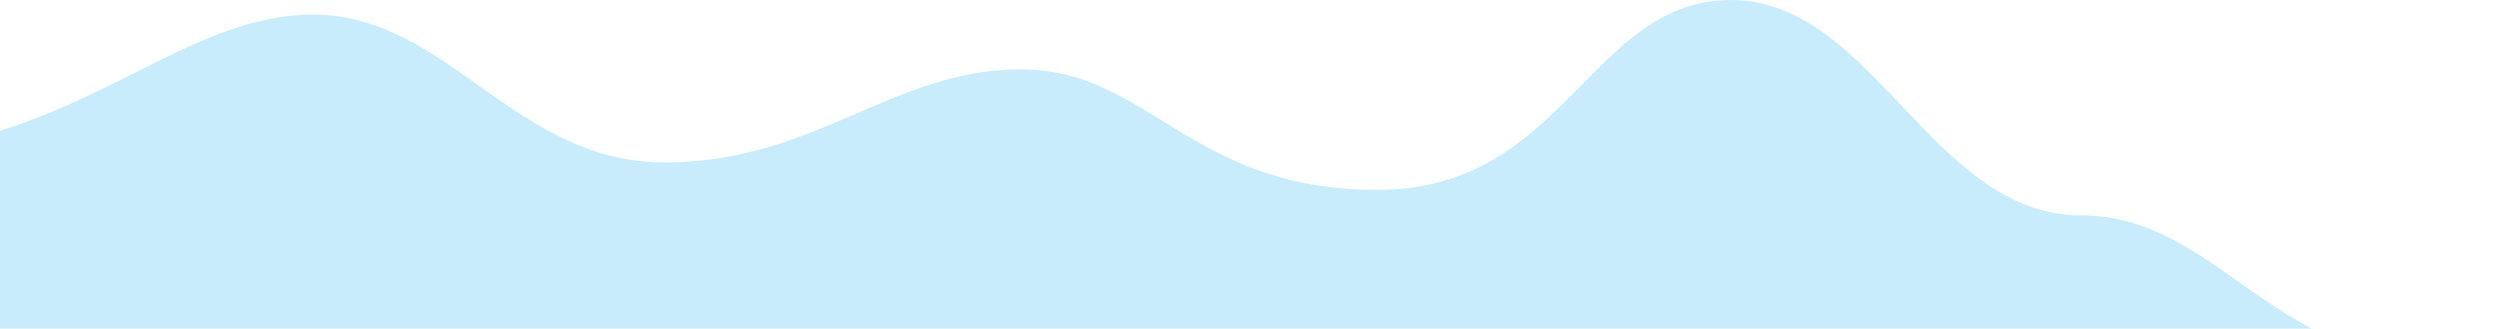 <svg id="SvgjsSvg1010" xmlns="http://www.w3.org/2000/svg" version="1.1" xmlns:xlink="http://www.w3.org/1999/xlink" xmlns:svgjs="http://svgjs.com/svgjs" width="1400" height="184" viewBox="150 0 1400 184"><defs id="SvgjsDefs1011"></defs><path id="SvgjsPath1012" d="M1584.2 619.72C1480.15 619.72 1431.81 655.53 1336.49 655.53C1241.16 655.53 1209.89 573.6 1134.26 573.6C1051.17 573.6 1017.77 453 938.5 453C859.23 453 845.65 559.32 740.36 559.32C635.07 559.32 612.44 491.84 540.56 491.84C468.68 491.84 425.35 543.96 341.13 543.96C256.91 543.96 219.83 461.19 144.23 461.19C68.64 461.19 12.61 533.64 -101.36 538.8C-215.32 543.96 -173.51 1178.16 -173.51 1178.16L1584.2 1233.42L1623 613.08 " fill="#95dbfc" fill-opacity="0.5" transform="matrix(1,0,0,1,181,-453)"></path></svg>